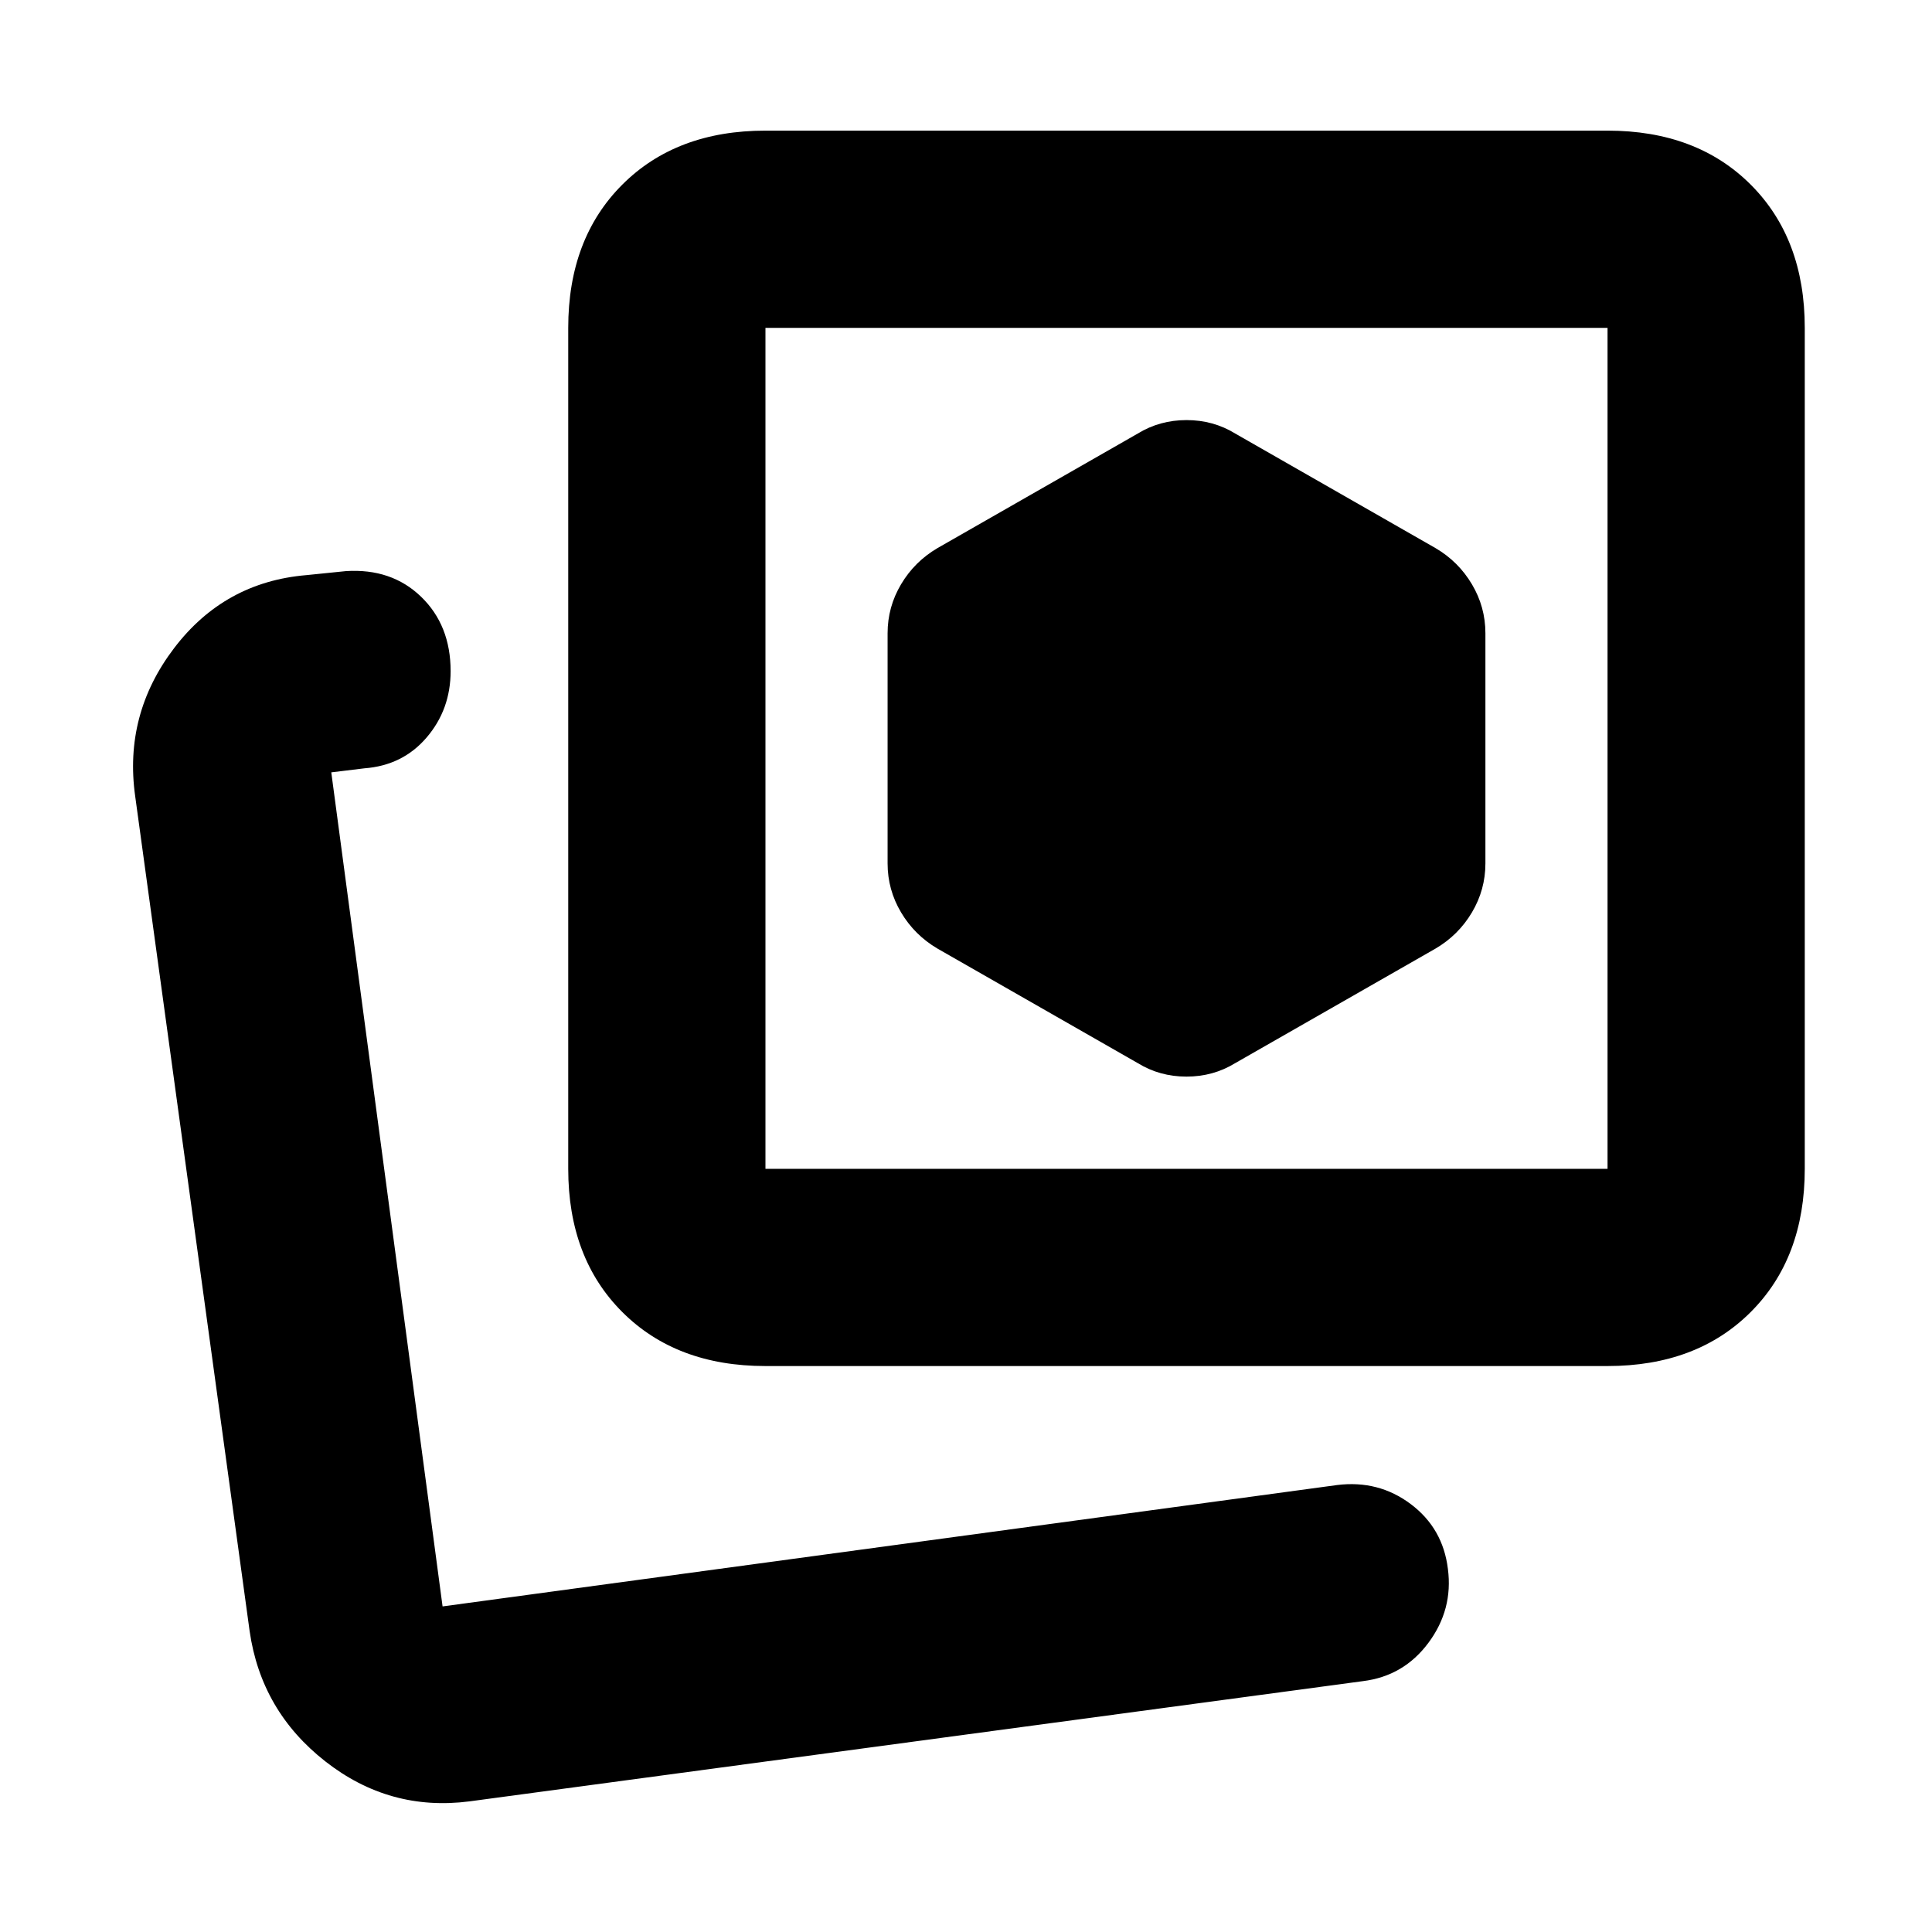 <svg xmlns="http://www.w3.org/2000/svg" height="20" viewBox="0 -960 960 960" width="20"><path d="m613.78-431.74 99.52-56.91q11.4-6.7 18.09-17.97 6.7-11.28 6.7-24.34v-114.39q0-13.05-6.7-24.33-6.69-11.28-18.09-17.97l-99.52-56.92q-10.89-6.69-24.2-6.69-13.31 0-24.23 6.69l-99.52 56.92q-11.39 6.69-18.09 17.97-6.7 11.28-6.7 24.33v114.39q0 13.06 6.7 24.34 6.7 11.27 18.09 17.97l99.52 56.91q10.89 6.7 24.2 6.7 13.31 0 24.23-6.7ZM380.35-281.22q-44.31 0-71.15-26.85-26.85-26.84-26.85-71.15v-417.87q0-44.3 26.85-71.15 26.84-26.85 71.15-26.85h418.43q44.31 0 71.16 26.85 26.84 26.85 26.84 71.15v417.87q0 44.31-26.84 71.15-26.85 26.85-71.16 26.85H380.35Zm0-98h418.43v-417.87H380.35v417.87Zm209.22-209.22ZM218.48-161.78Zm14.82 96.87q-39.74 5.13-71.65-19.87-31.91-25-37.61-64.74L67.17-564.39q-5.69-40.63 19.31-73.51t65.74-36.32l19.69-2q22.66-1.43 37.33 12.74 14.67 14.18 14.67 36.97 0 19-11.89 32.93t-30.98 15.36l-16.43 2 55.3 414.44 444.48-60.31q20.58-2.56 36.58 9.45 16.01 12 18.48 32.22 2.64 20.16-9.67 36.72t-32.56 19.05L233.3-64.91Z"/></svg>